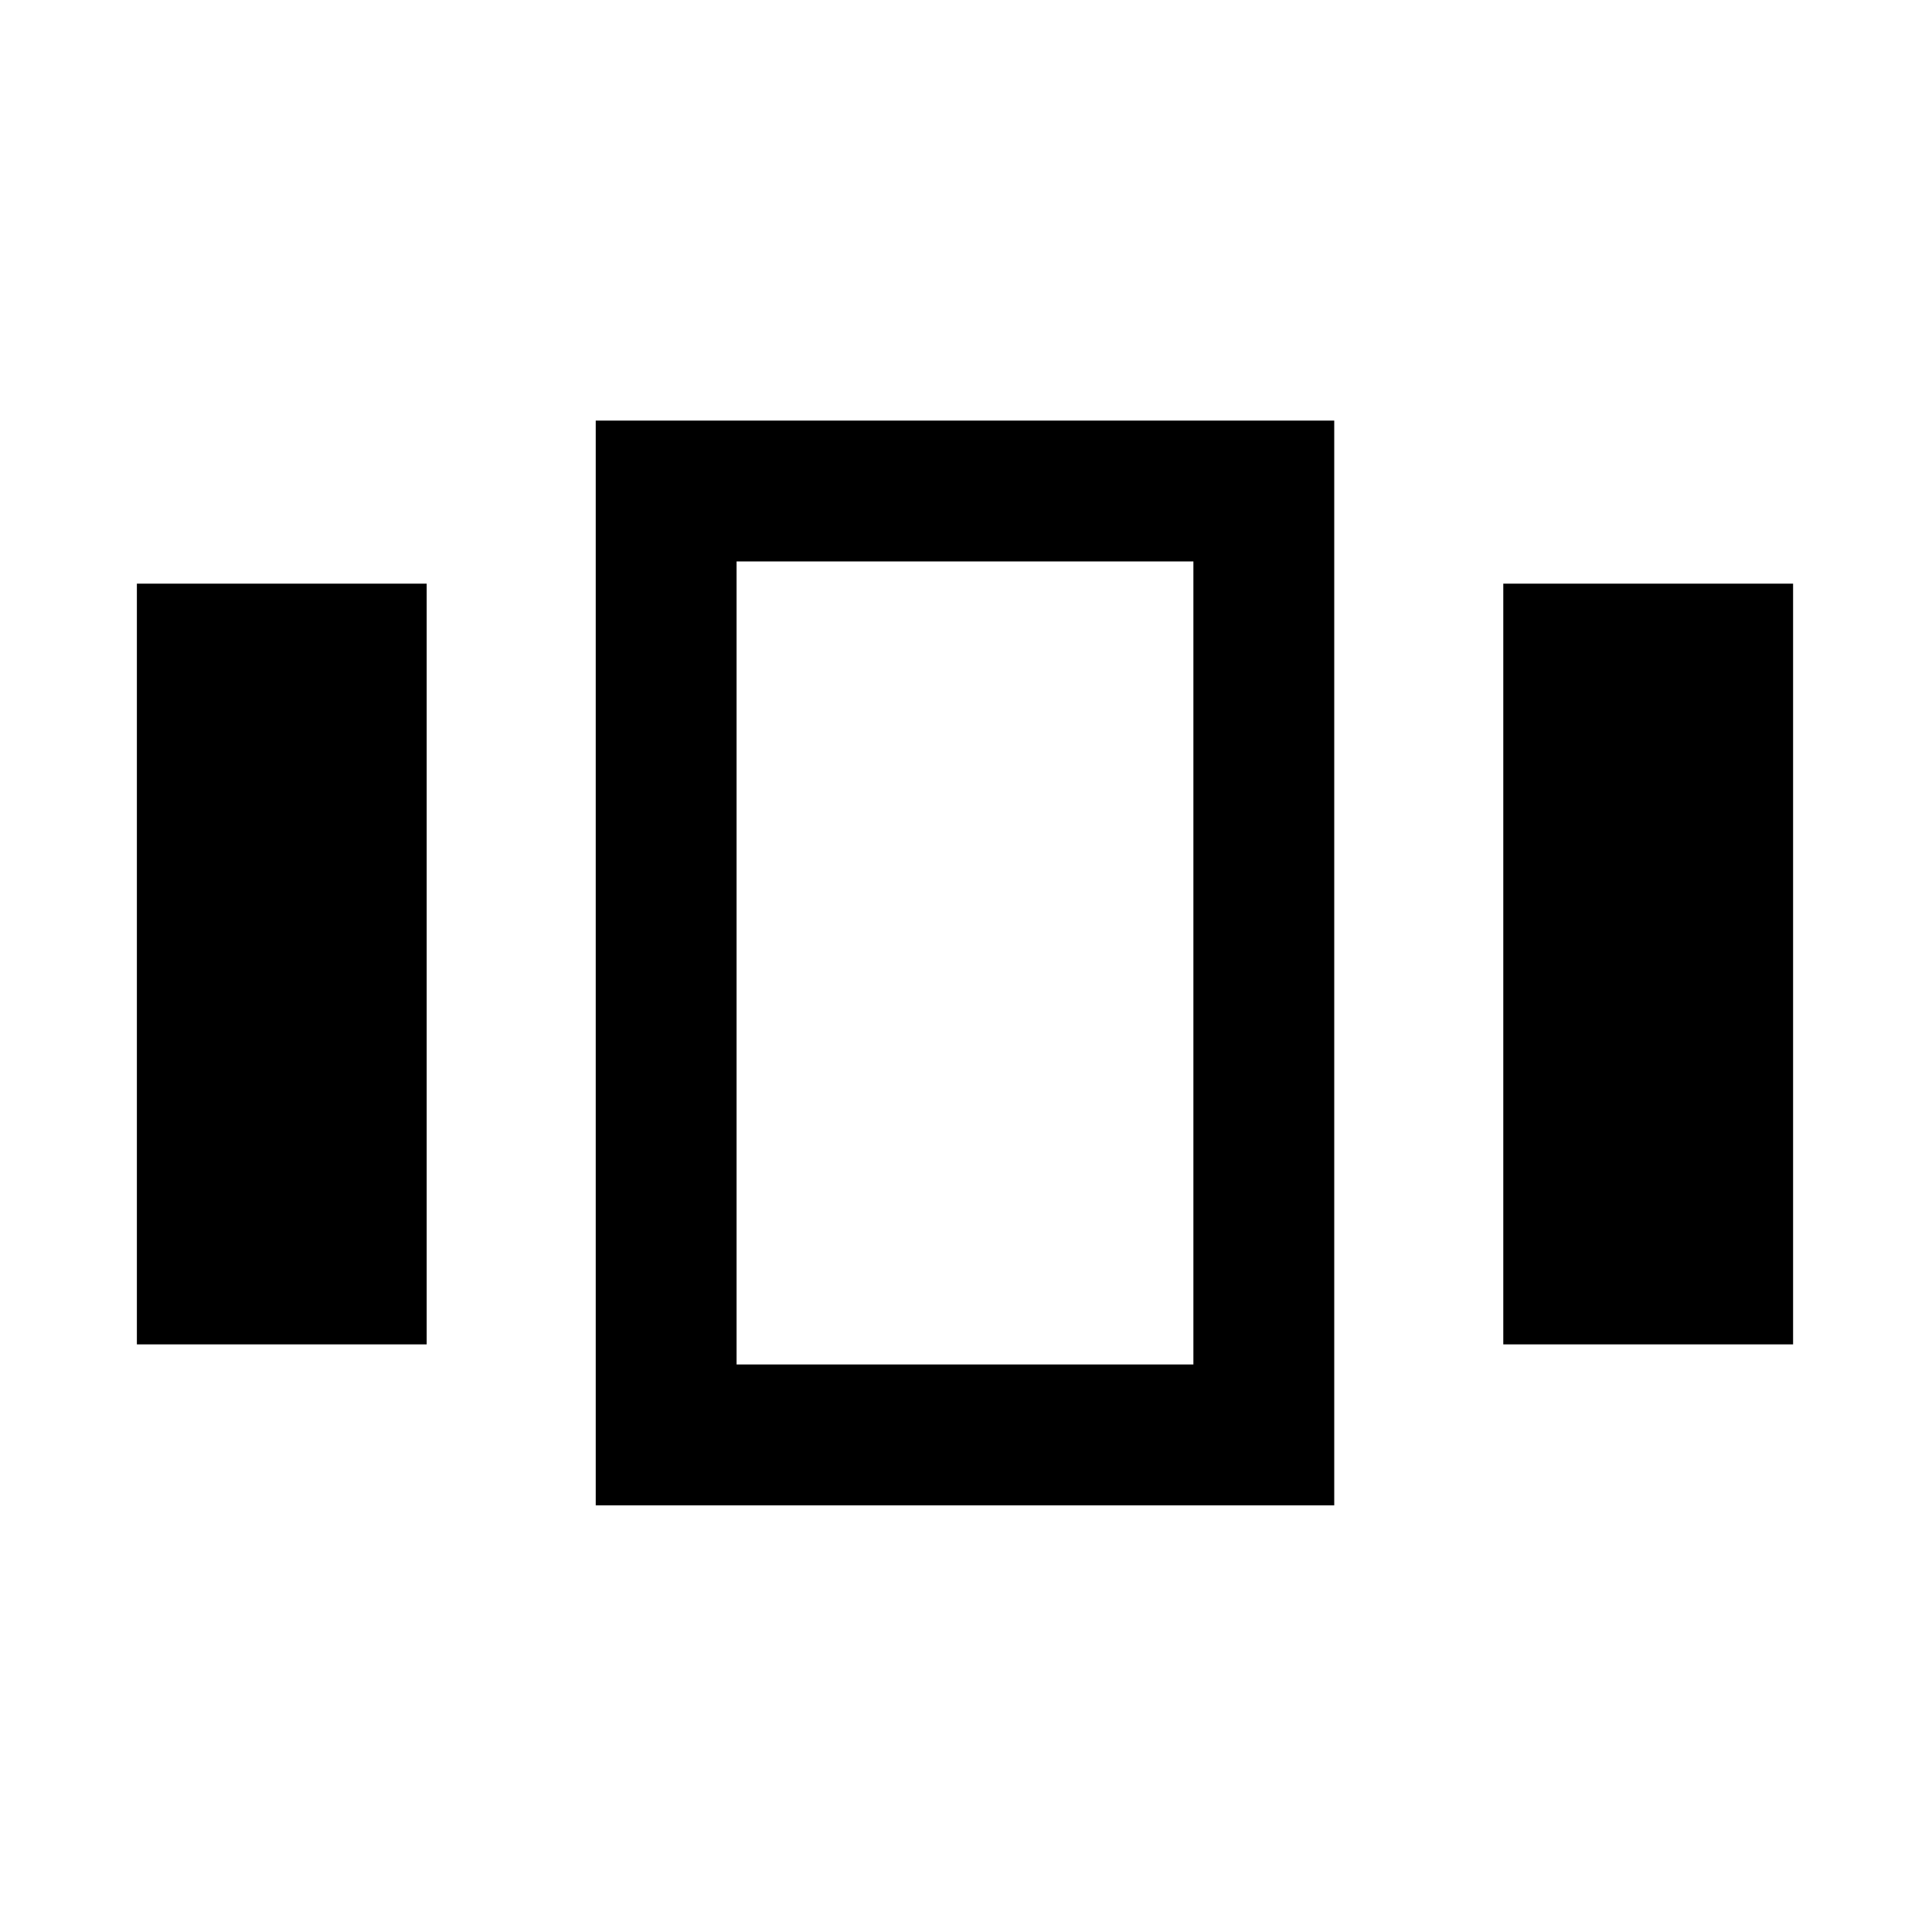 <svg xmlns="http://www.w3.org/2000/svg" height="20" width="20"><path d="M1.417 6.042h3v7.875h-3Zm4.75-1.688h7.645v11.229H6.167Zm1.458 1.458v8.313Zm7.937.23h3v7.875h-3Zm-7.937-.23v8.313h4.729V5.812Z"/></svg>